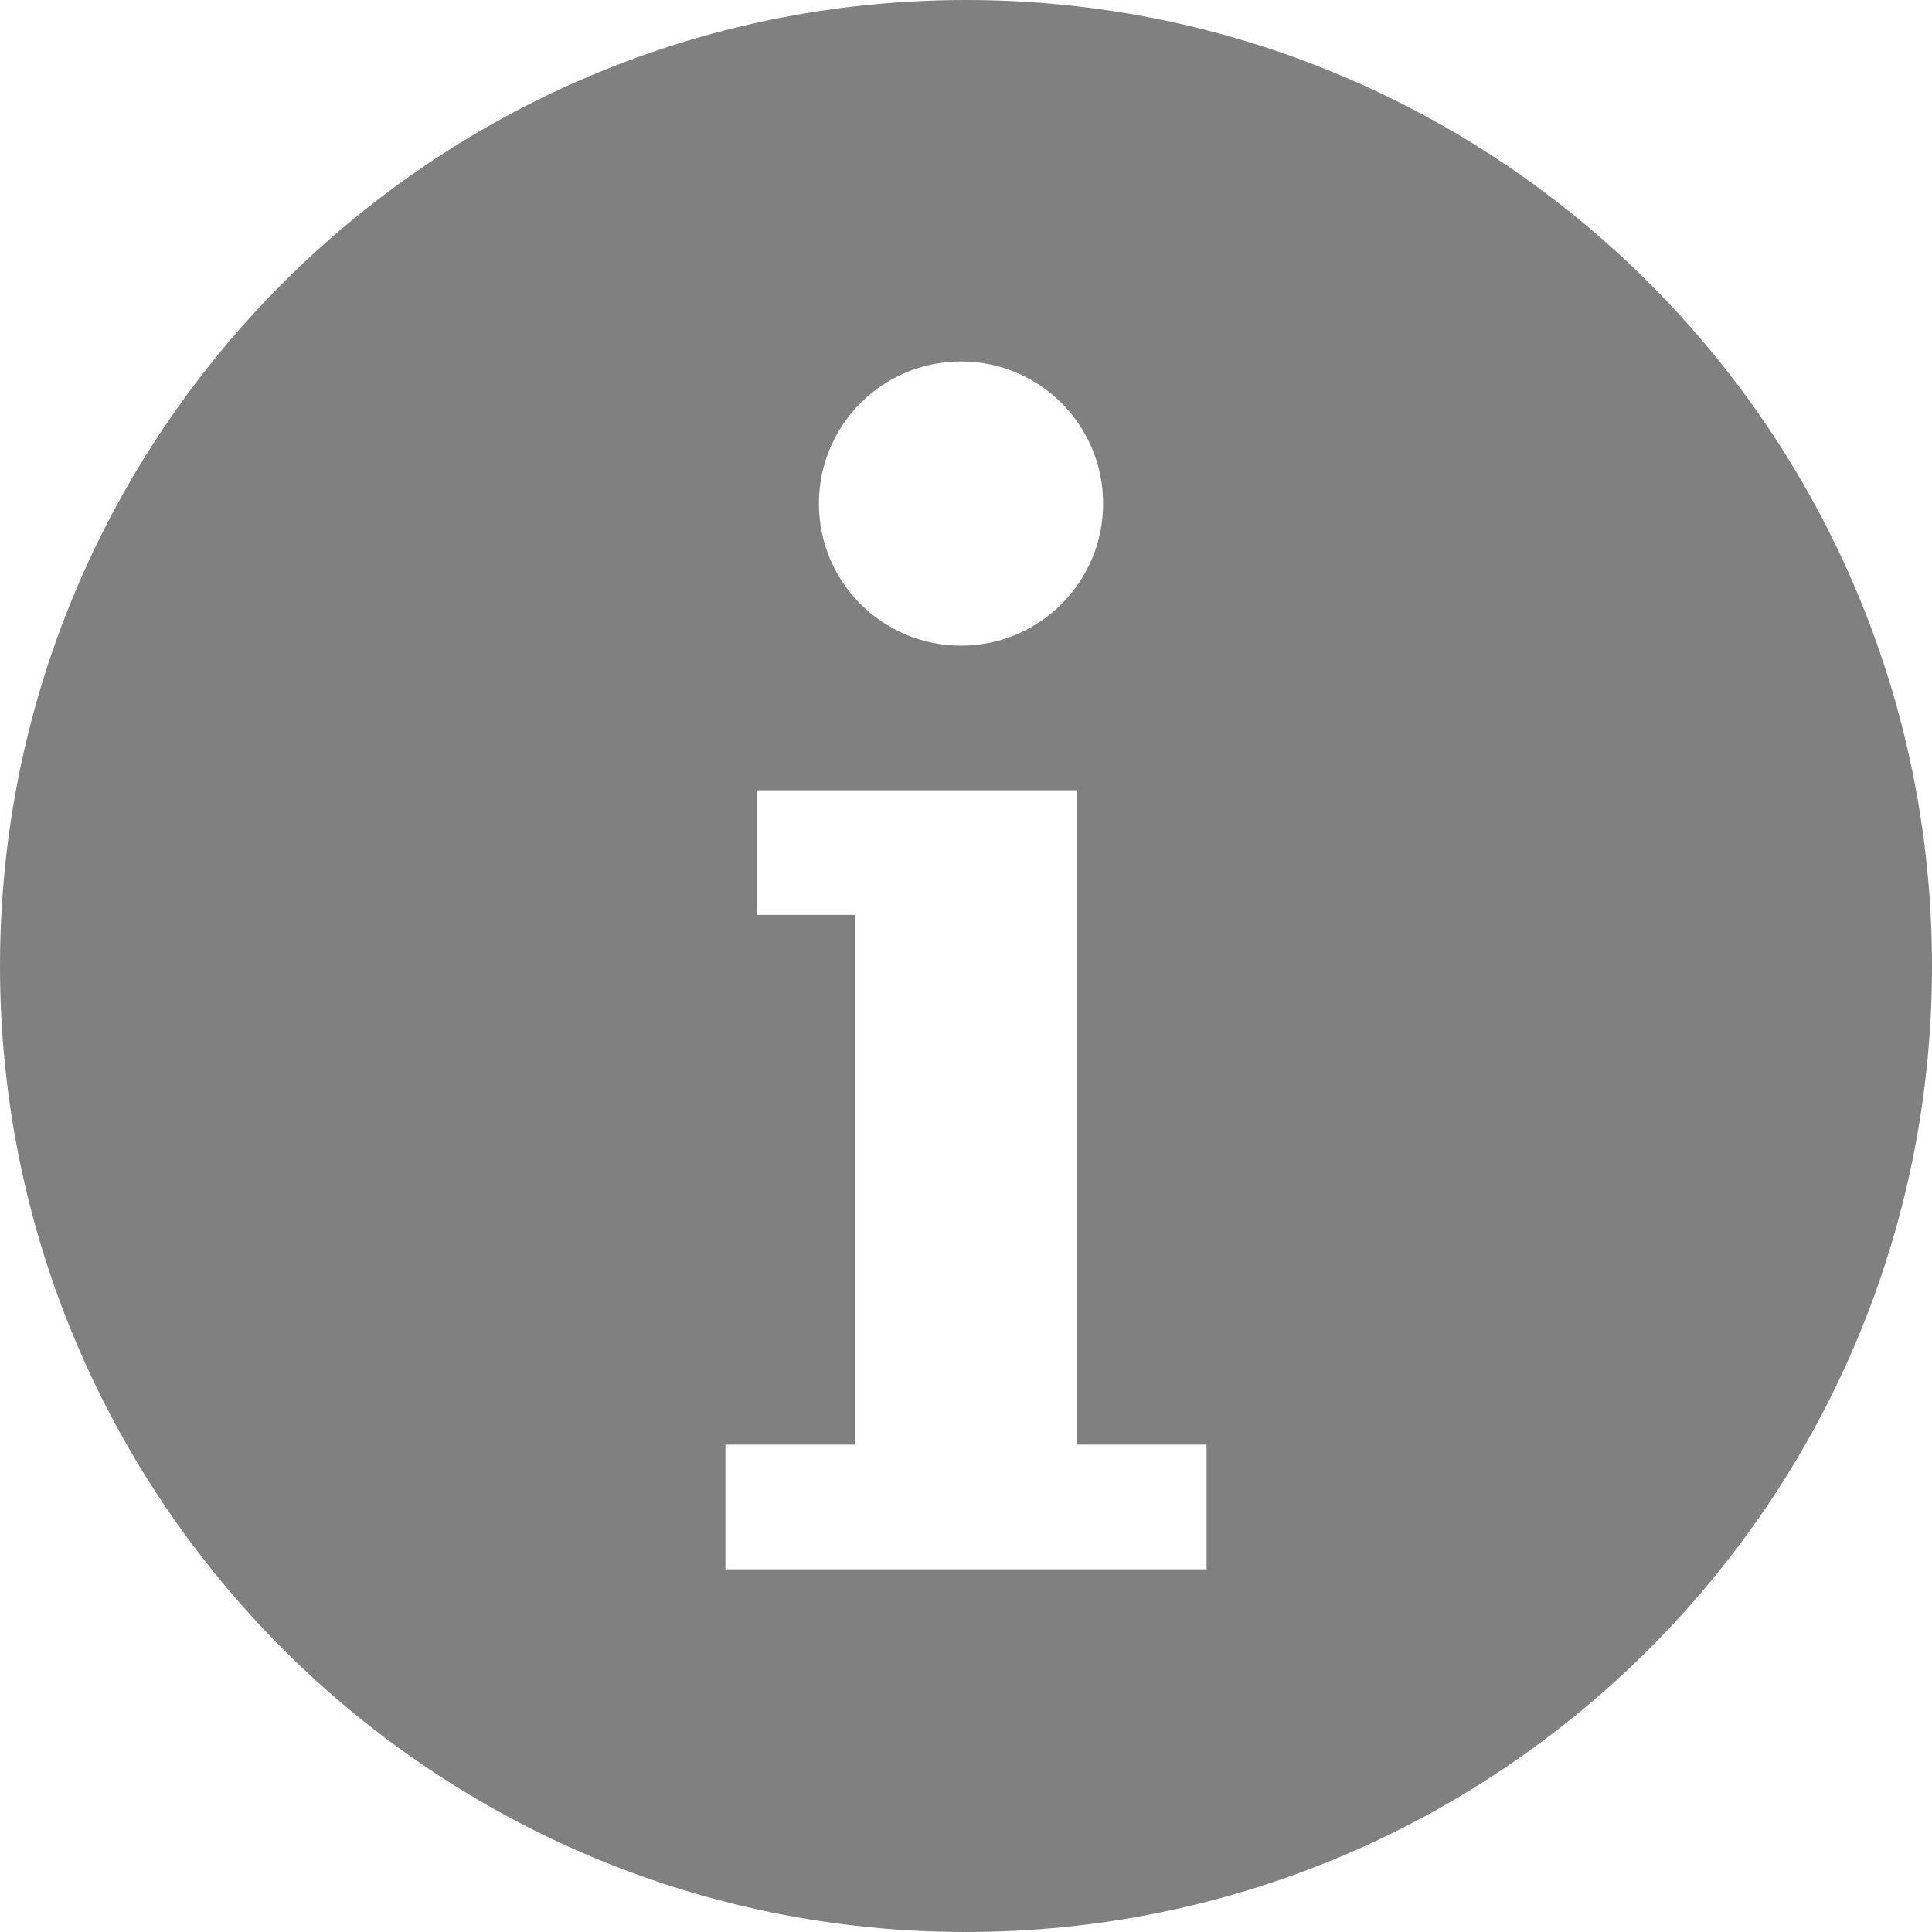 <?xml version="1.0" encoding="UTF-8"?>
<svg id="Capa_2" data-name="Capa 2" xmlns="http://www.w3.org/2000/svg" viewBox="0 0 15.5 15.5">
  <defs>
    <style>
      .cls-1 {
        fill: gray;
      }
    </style>
  </defs>
  <g id="Layer_1" data-name="Layer 1">
    <path class="cls-1" d="M7.75,0C3.47,0,0,3.47,0,7.75s3.47,7.75,7.75,7.75,7.75-3.47,7.75-7.75S12.03,0,7.75,0Zm-.04,2.9c.63,0,1.14,.51,1.14,1.14s-.51,1.14-1.14,1.14-1.14-.51-1.14-1.14,.51-1.14,1.14-1.14Zm1.97,9.69h-3.86v-1h1.04V7.34h-.79v-1h2.57v5.25h1.04v1Z"/>
  </g>
</svg>